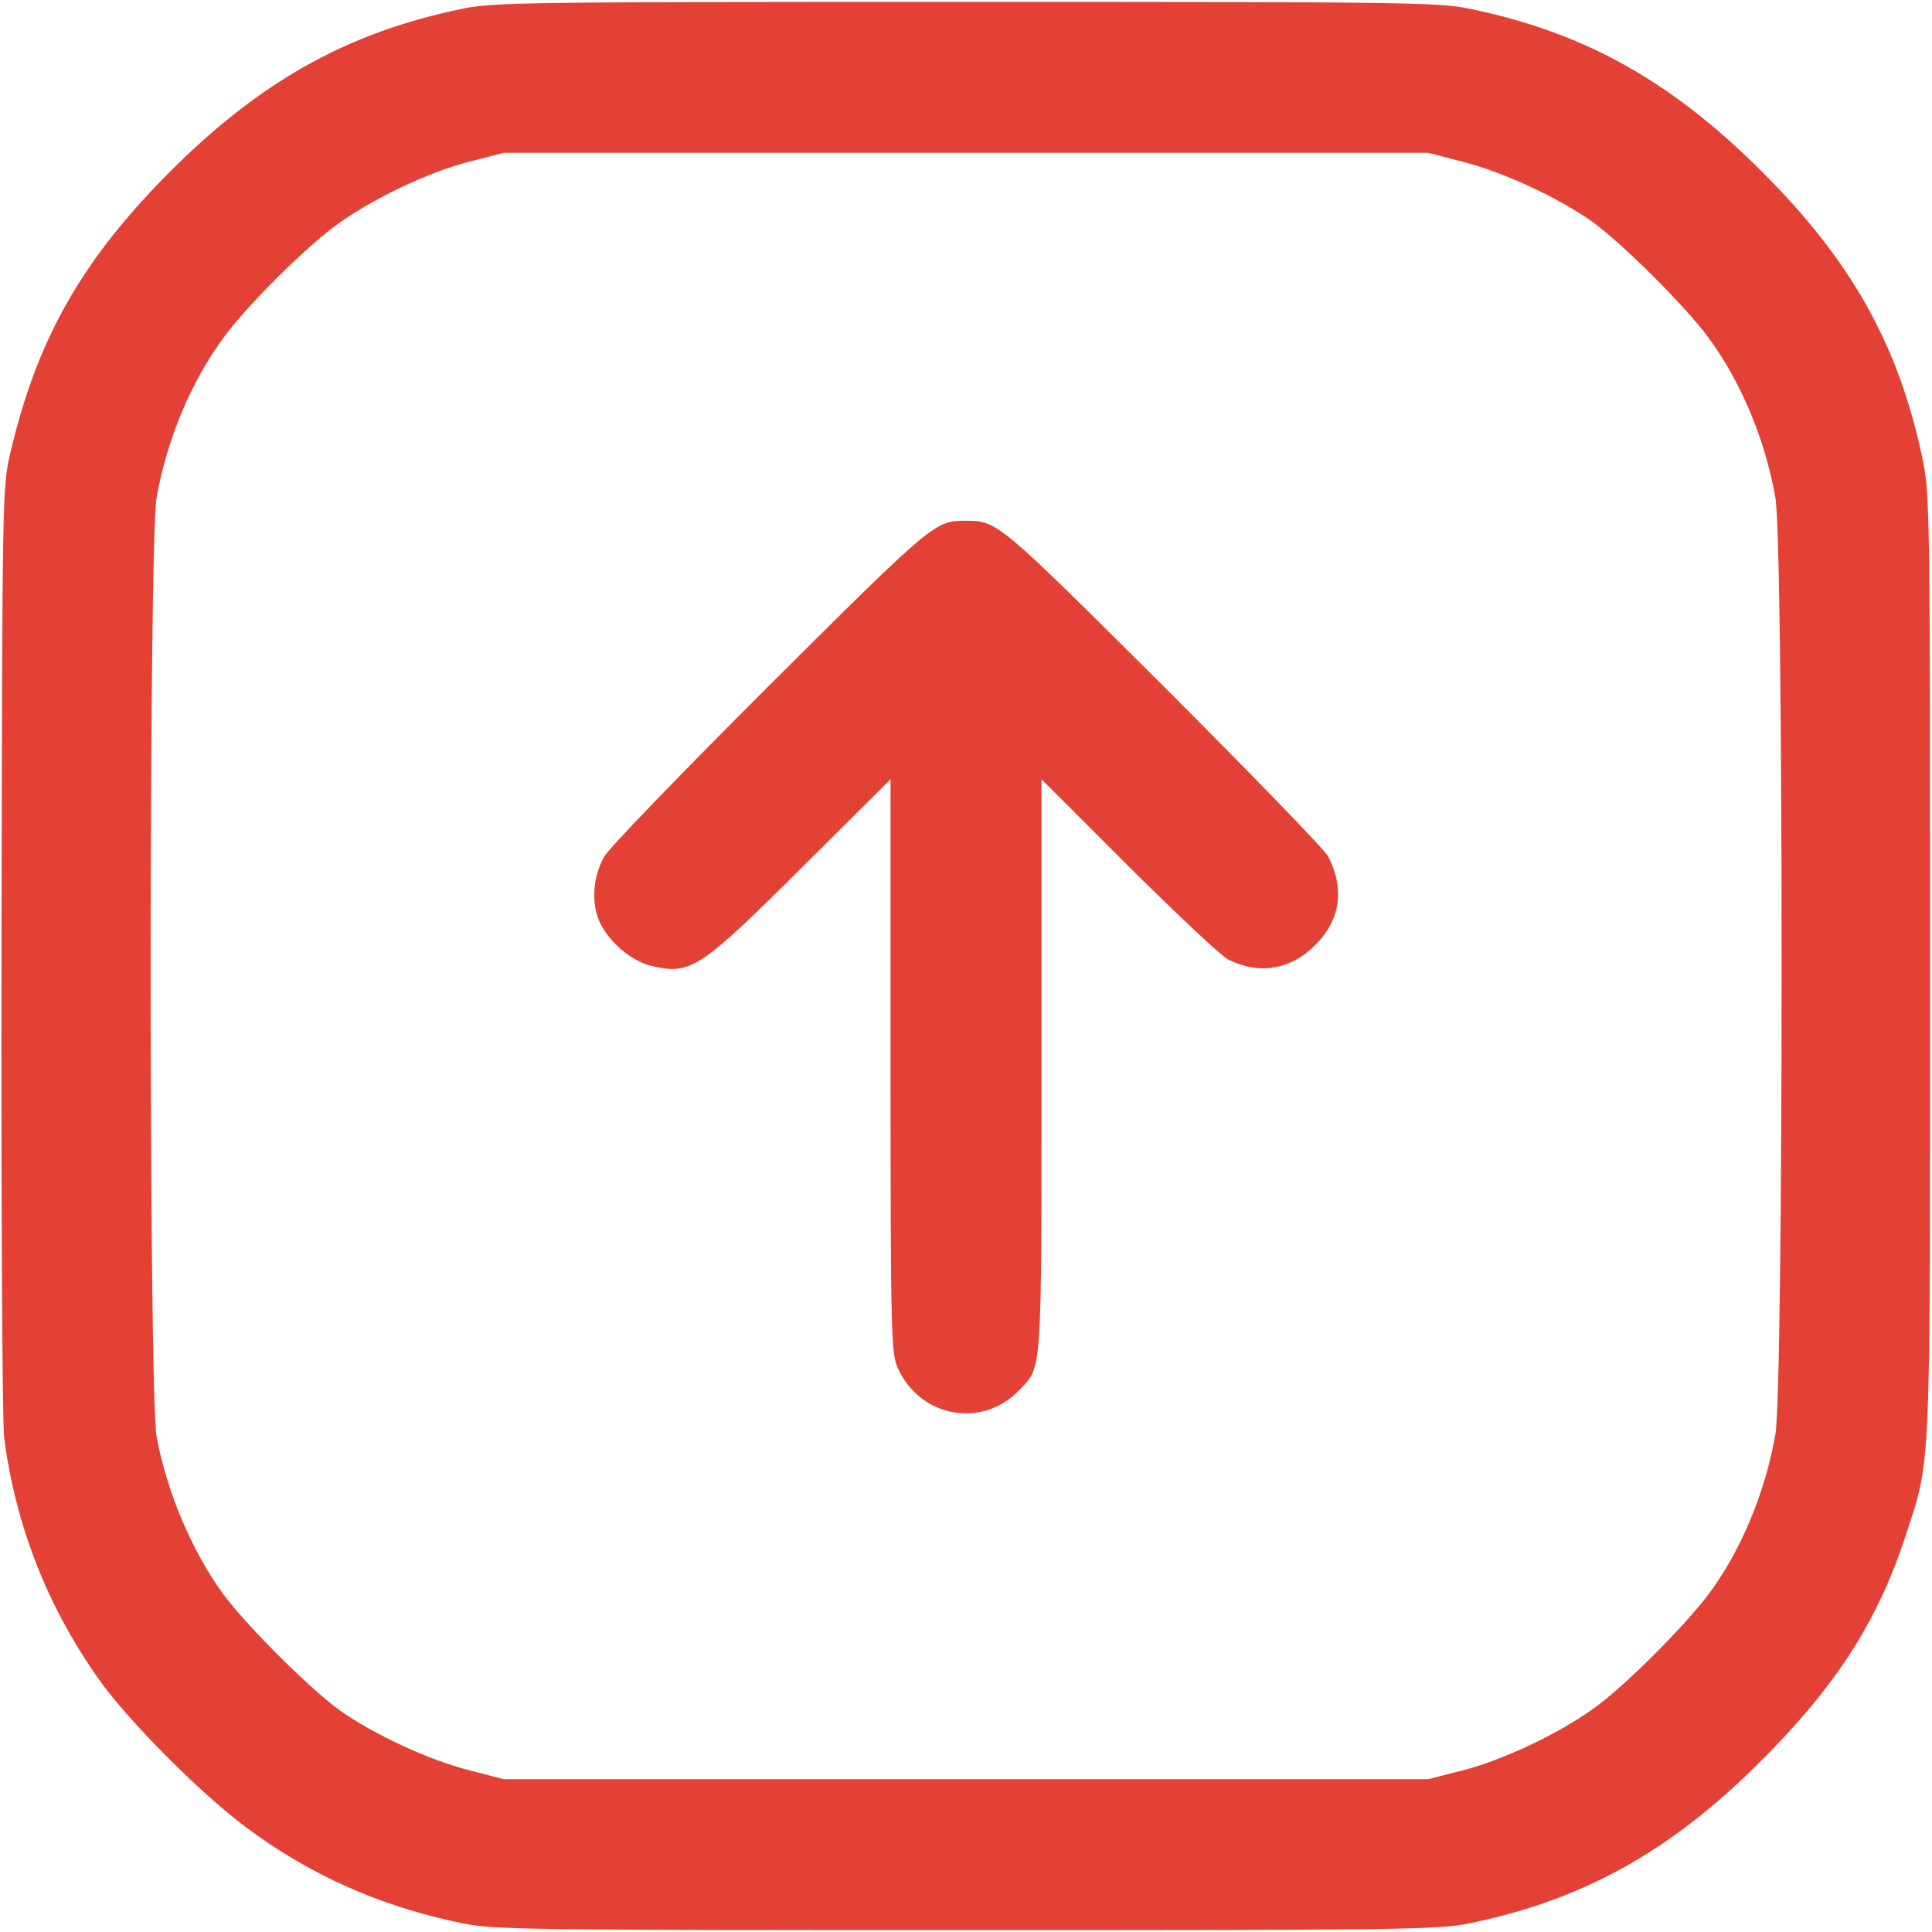 <svg width="50" height="50" viewBox="0 0 50 50" fill="none" xmlns="http://www.w3.org/2000/svg">
<g clip-path="url(#clip0_21_9)">
<path d="M0.107 37.207C0.4 39.463 1.221 41.572 2.549 43.447C3.281 44.492 5.156 46.387 6.348 47.275C7.998 48.516 9.854 49.346 11.973 49.775C12.783 49.941 13.662 49.951 25 49.951C36.338 49.951 37.217 49.941 38.027 49.775C41.084 49.15 43.418 47.812 45.859 45.283C47.617 43.477 48.633 41.836 49.307 39.775C49.98 37.695 49.951 38.467 49.951 25C49.951 13.662 49.941 12.783 49.775 11.973C49.189 9.092 48.027 6.934 45.85 4.697C43.398 2.168 41.074 0.85 38.027 0.225C37.217 0.059 36.338 0.049 25 0.049C13.662 0.049 12.783 0.059 11.973 0.225C8.926 0.85 6.602 2.168 4.15 4.697C2.031 6.885 0.928 8.887 0.264 11.738C0.059 12.637 0.059 12.773 0.039 24.609C0.029 31.191 0.059 36.855 0.107 37.207ZM4.053 12.881C4.316 11.377 4.941 9.883 5.791 8.73C6.377 7.93 7.803 6.504 8.643 5.869C9.551 5.186 11.074 4.453 12.158 4.18L13.037 3.955H25H36.963L37.832 4.18C38.887 4.443 40.312 5.107 41.201 5.732C41.973 6.289 43.603 7.91 44.209 8.73C45.059 9.883 45.684 11.377 45.947 12.881C46.162 14.102 46.162 35.898 45.947 37.119C45.684 38.633 45.049 40.147 44.209 41.27C43.584 42.09 42.168 43.516 41.357 44.131C40.449 44.815 38.926 45.547 37.842 45.82L36.963 46.045H25H13.037L12.168 45.82C11.113 45.557 9.688 44.893 8.799 44.268C8.037 43.721 6.396 42.09 5.781 41.26C4.971 40.156 4.316 38.613 4.053 37.178C3.848 36.074 3.848 14.014 4.053 12.881Z" fill="#E34136"/>
<path d="M15.449 23.672C15.605 24.229 16.25 24.844 16.836 24.99C17.861 25.244 18.096 25.098 20.771 22.432L23.047 20.166V27.588C23.047 34.551 23.066 35.029 23.232 35.4C23.809 36.69 25.43 36.982 26.387 35.967C26.973 35.352 26.953 35.654 26.953 27.568V20.166L29.219 22.432C30.469 23.672 31.621 24.756 31.787 24.834C32.598 25.234 33.398 25.098 34.033 24.463C34.688 23.818 34.805 23.008 34.375 22.168C34.277 21.982 32.353 20 30.107 17.754C25.84 13.506 25.811 13.477 25 13.477C24.189 13.477 24.16 13.506 19.893 17.754C17.646 20 15.723 21.982 15.625 22.188C15.381 22.646 15.312 23.193 15.449 23.672Z" fill="#E34136"/>
</g>
<defs>
<clipPath id="clip0_21_9">
<rect width="50" height="50" fill="white" transform="translate(0 50) rotate(-90)"/>
</clipPath>
</defs>
</svg>
